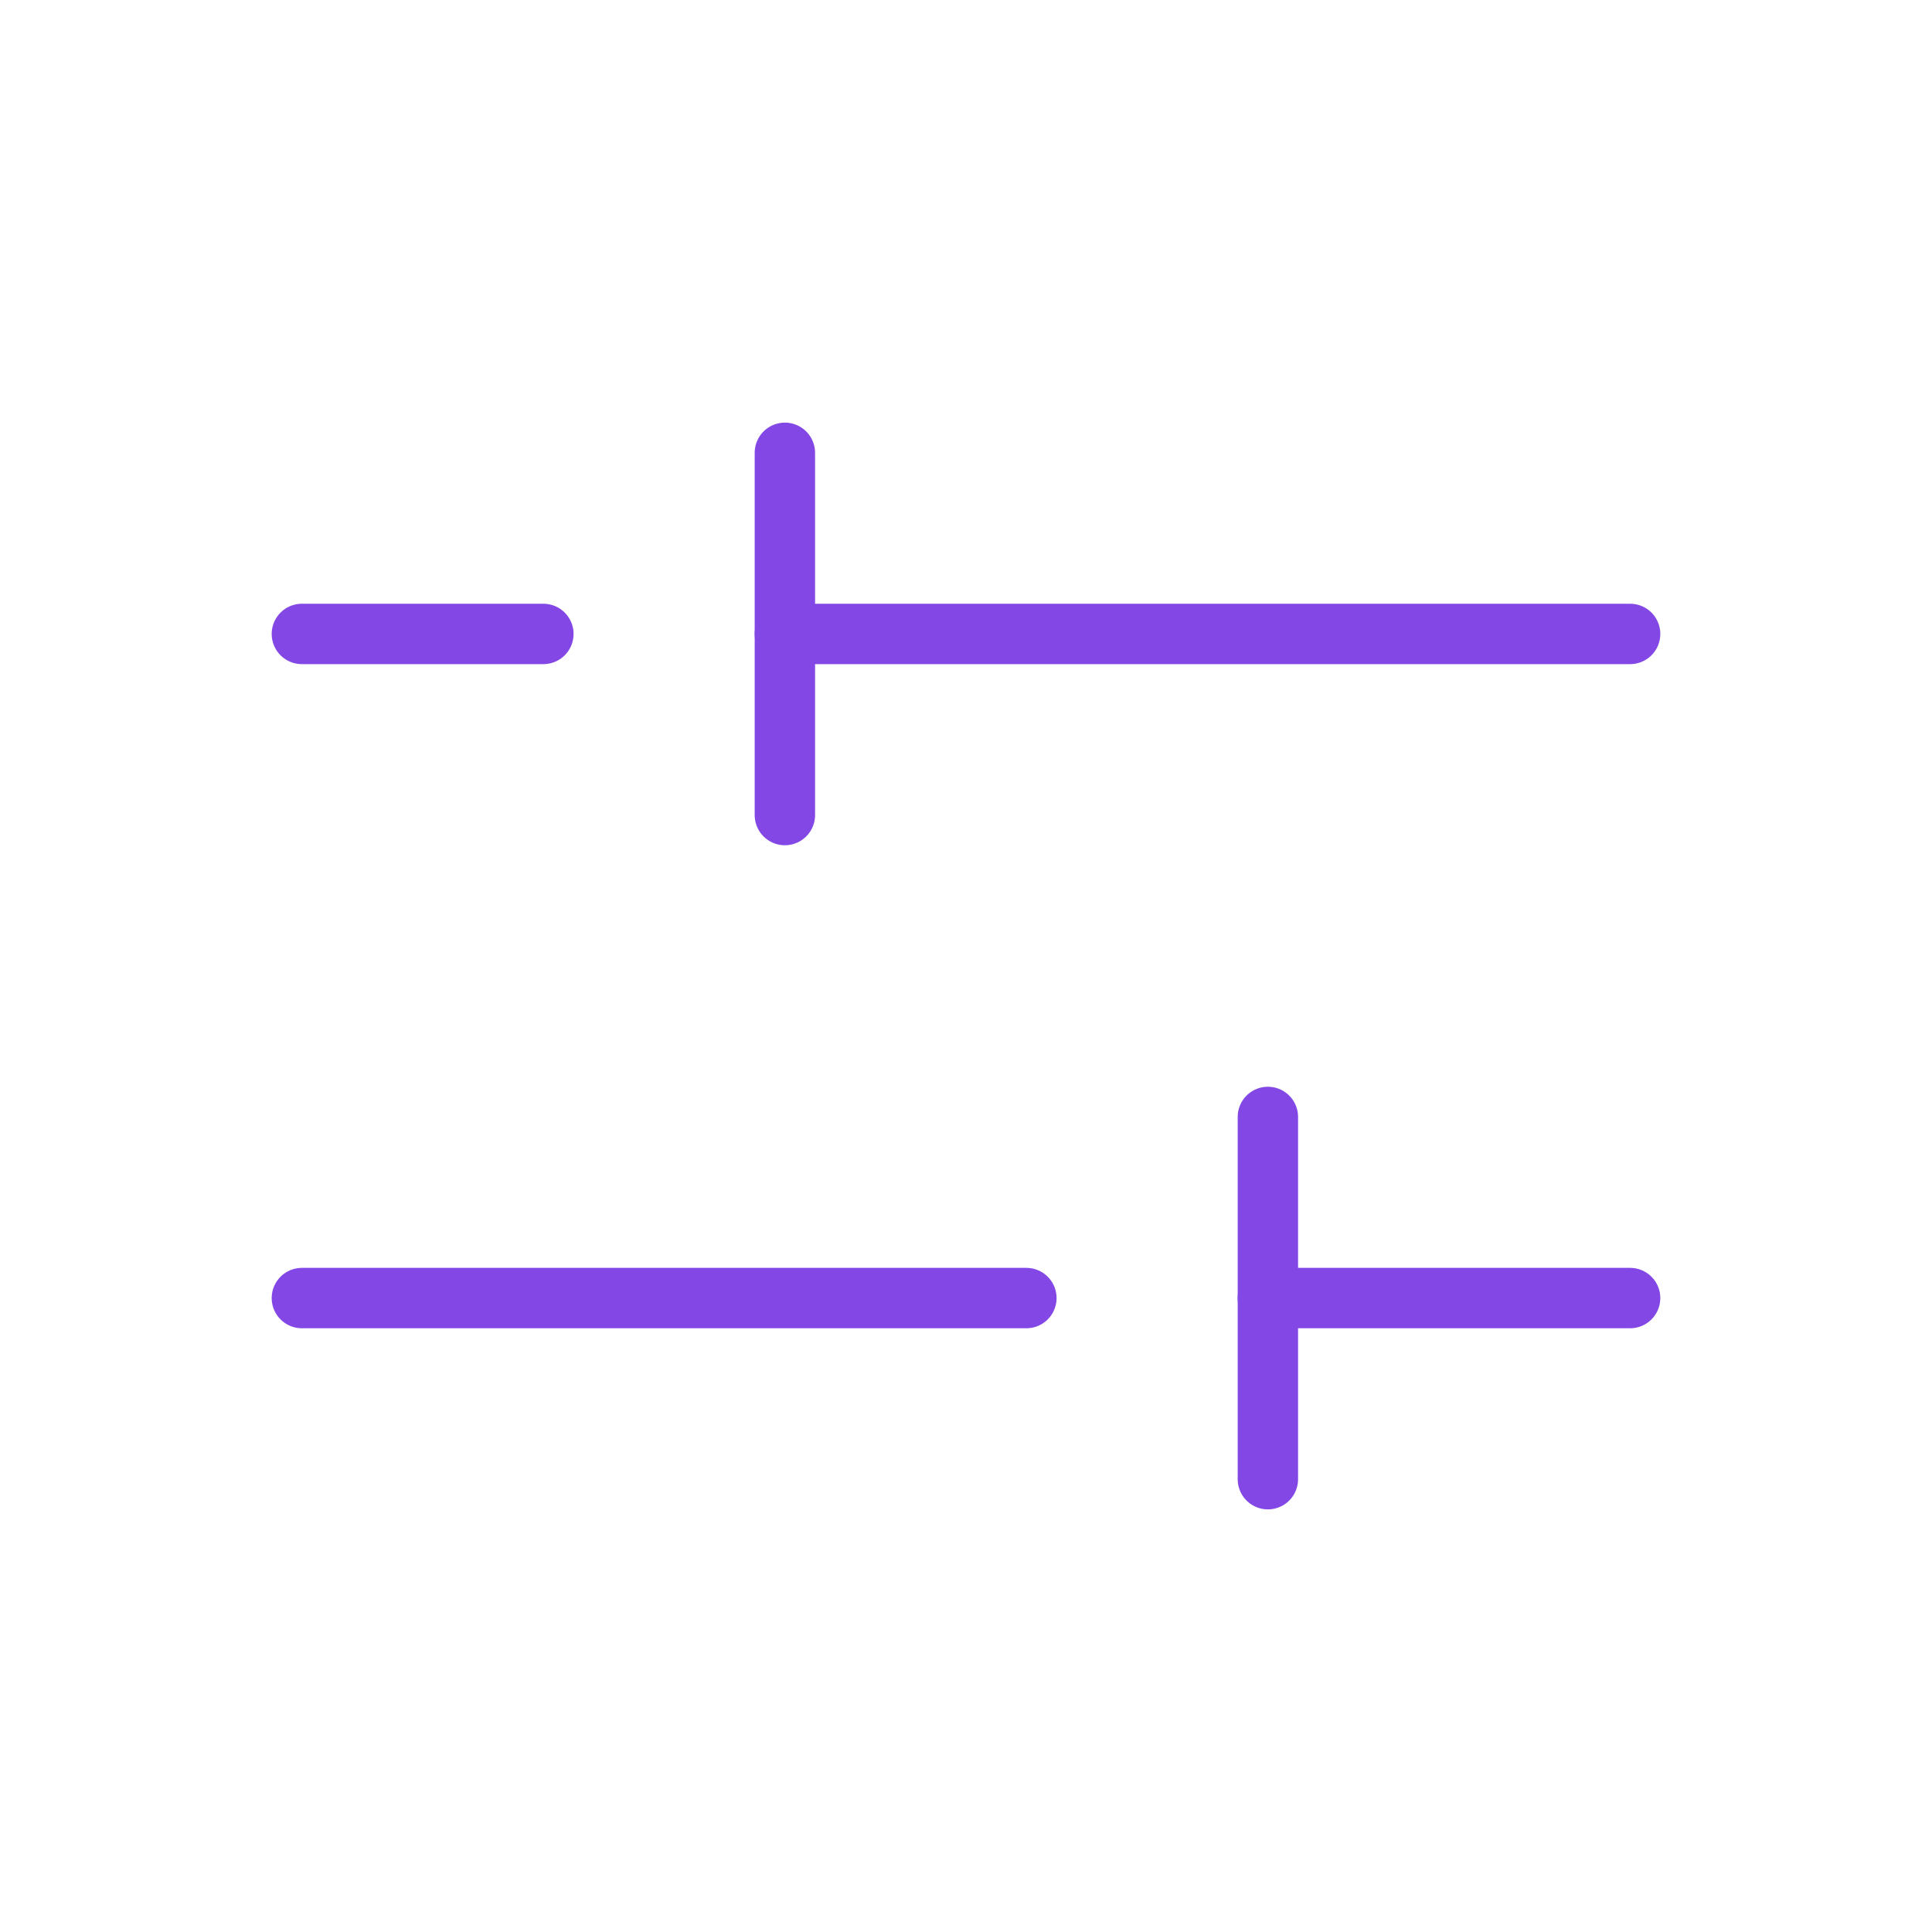 <svg width="32" height="32" viewBox="0 0 32 32" fill="none" xmlns="http://www.w3.org/2000/svg">
<path d="M17 21.5H5" stroke="#8247E5" stroke-linecap="round" stroke-linejoin="round"/>
<path d="M27 21.5H21" stroke="#8247E5" stroke-linecap="round" stroke-linejoin="round"/>
<path d="M9 10.5H5" stroke="#8247E5" stroke-linecap="round" stroke-linejoin="round"/>
<path d="M27 10.5H13" stroke="#8247E5" stroke-linecap="round" stroke-linejoin="round"/>
<path d="M13 7.5V13.5" stroke="#8247E5" stroke-linecap="round" stroke-linejoin="round"/>
<path d="M21 24.5V18.5" stroke="#8247E5" stroke-linecap="round" stroke-linejoin="round"/>
</svg>
